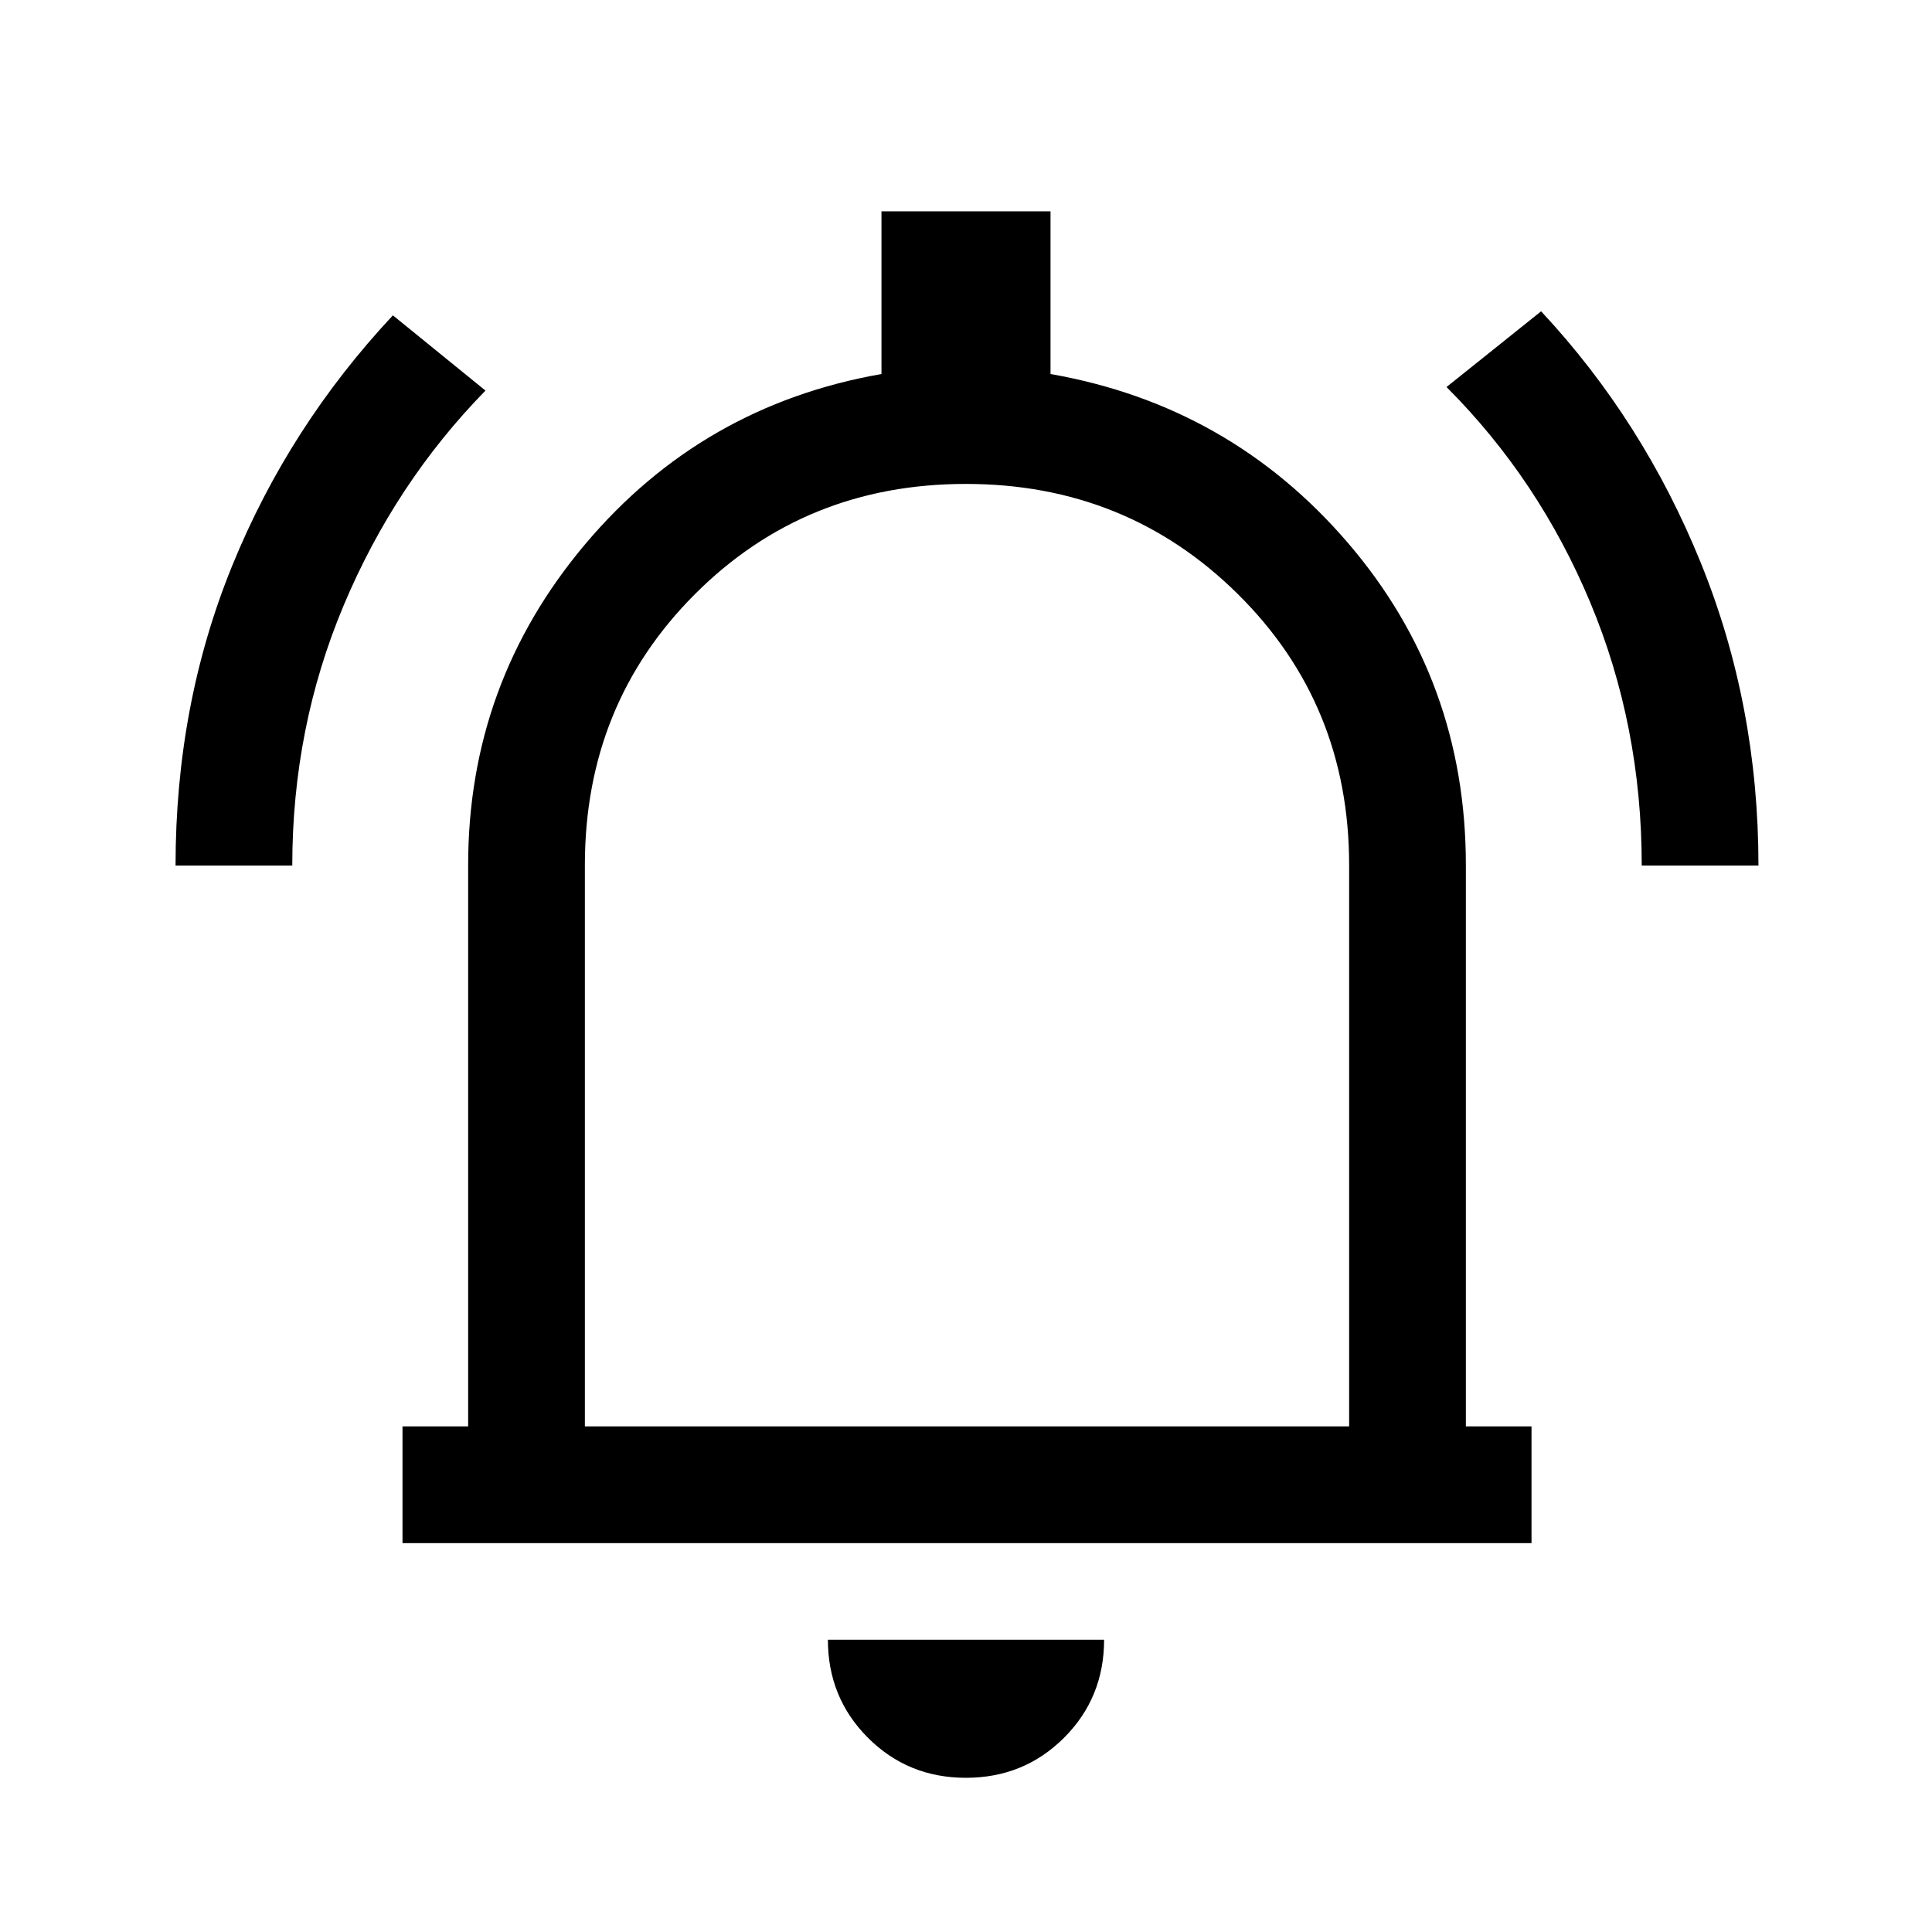 <svg xmlns="http://www.w3.org/2000/svg" height="20" viewBox="0 -960 960 960" width="20"><path d="M200-193.23v-58h32.62v-278.92q0-90.39 58.11-159.39 58.12-69 147.27-84.61V-855h84v80.85q89.15 15.61 147.77 83.91 58.61 68.31 58.61 160.09v278.92H761v58H200Zm281-292.15Zm-1.04 408.76q-28.81 0-48.69-19.9-19.89-19.91-19.89-48.71h137.24q0 28.85-19.92 48.73-19.92 19.88-48.74 19.88ZM290.62-251.23h379.76v-278.92q0-79.93-55.31-134.66-55.31-54.73-135.15-54.73t-134.57 54.73q-54.73 54.73-54.73 134.66v278.92ZM87.23-529.92q0-79.93 28.17-149.03 28.16-69.11 79.83-124.36l46 37.39q-44.88 45.89-70.44 106.68-25.56 60.79-25.56 129.32h-58Zm728.54 0q0-69.46-25.56-130.66t-71.44-107.11l47-37.62q50.67 54.28 79.33 124.92 28.67 70.64 28.67 150.47h-58Z"/></svg>